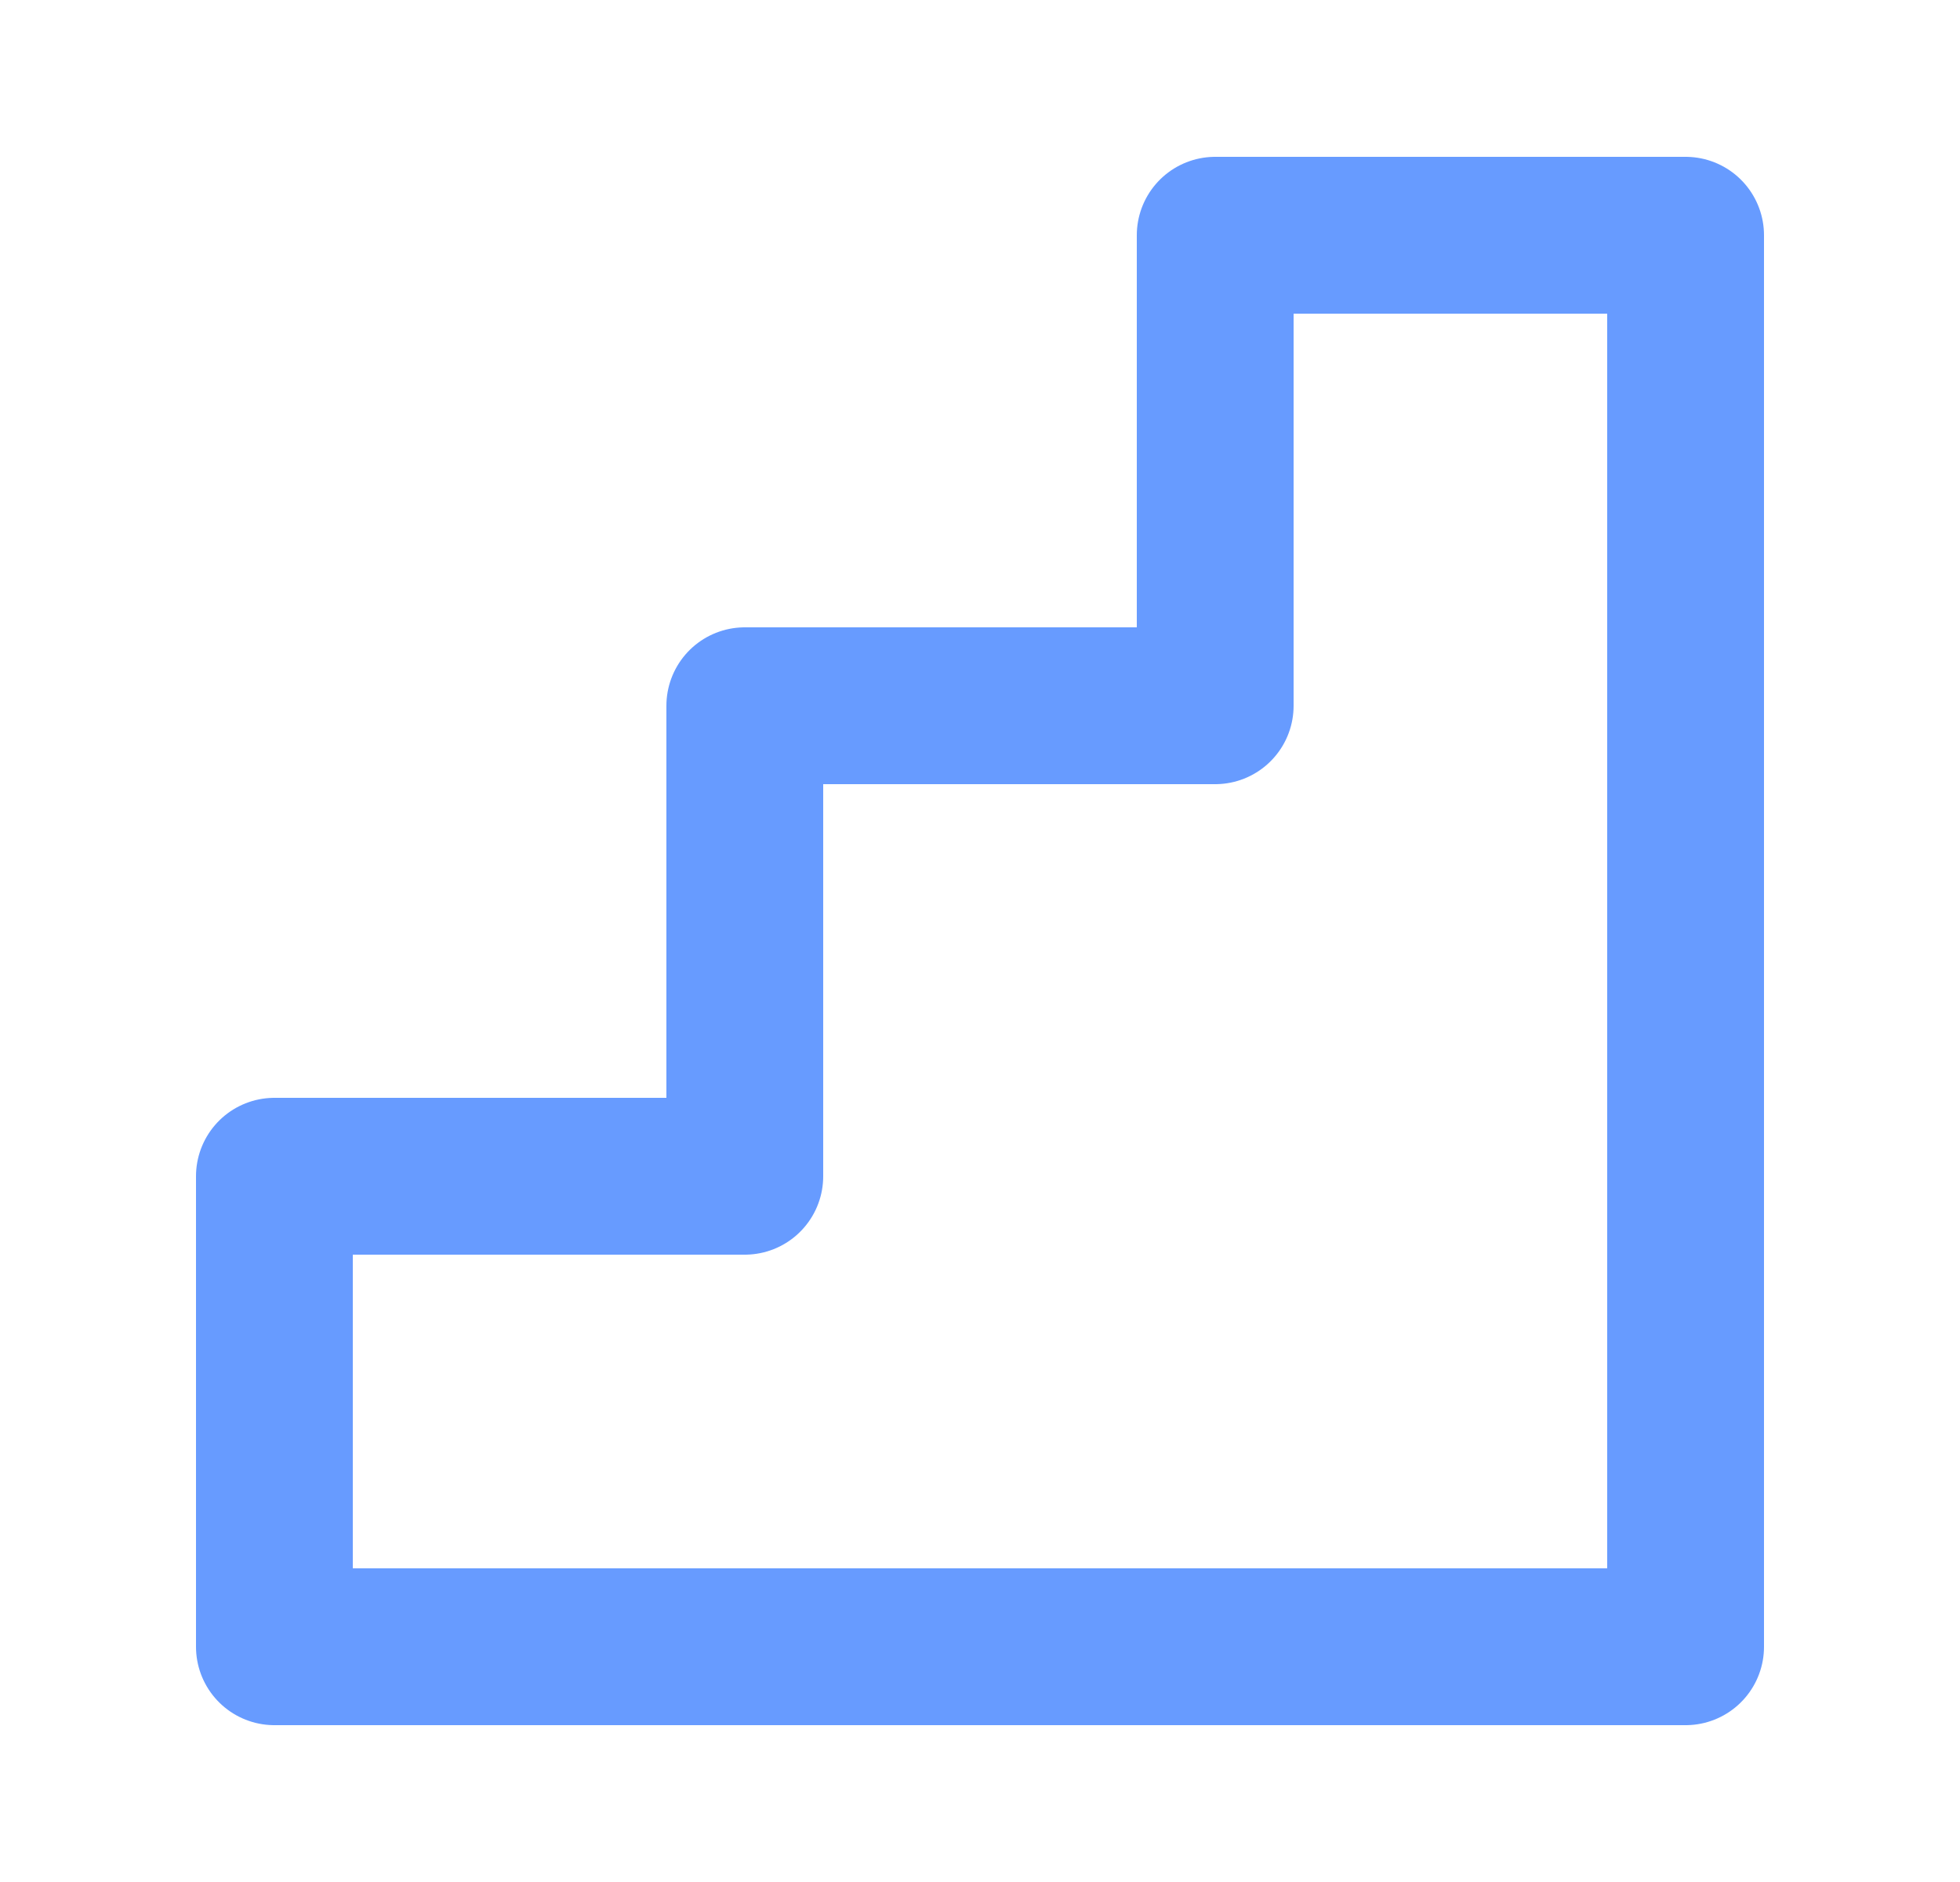 <svg width="25" height="24" viewBox="0 0 25 24" fill="none" xmlns="http://www.w3.org/2000/svg">
<path d="M15.5 9V3H21.5V21H3.5V15H9.5V9H15.5Z" stroke="#679BFF" stroke-width="2" stroke-linecap="round" stroke-linejoin="round"/>
</svg>
